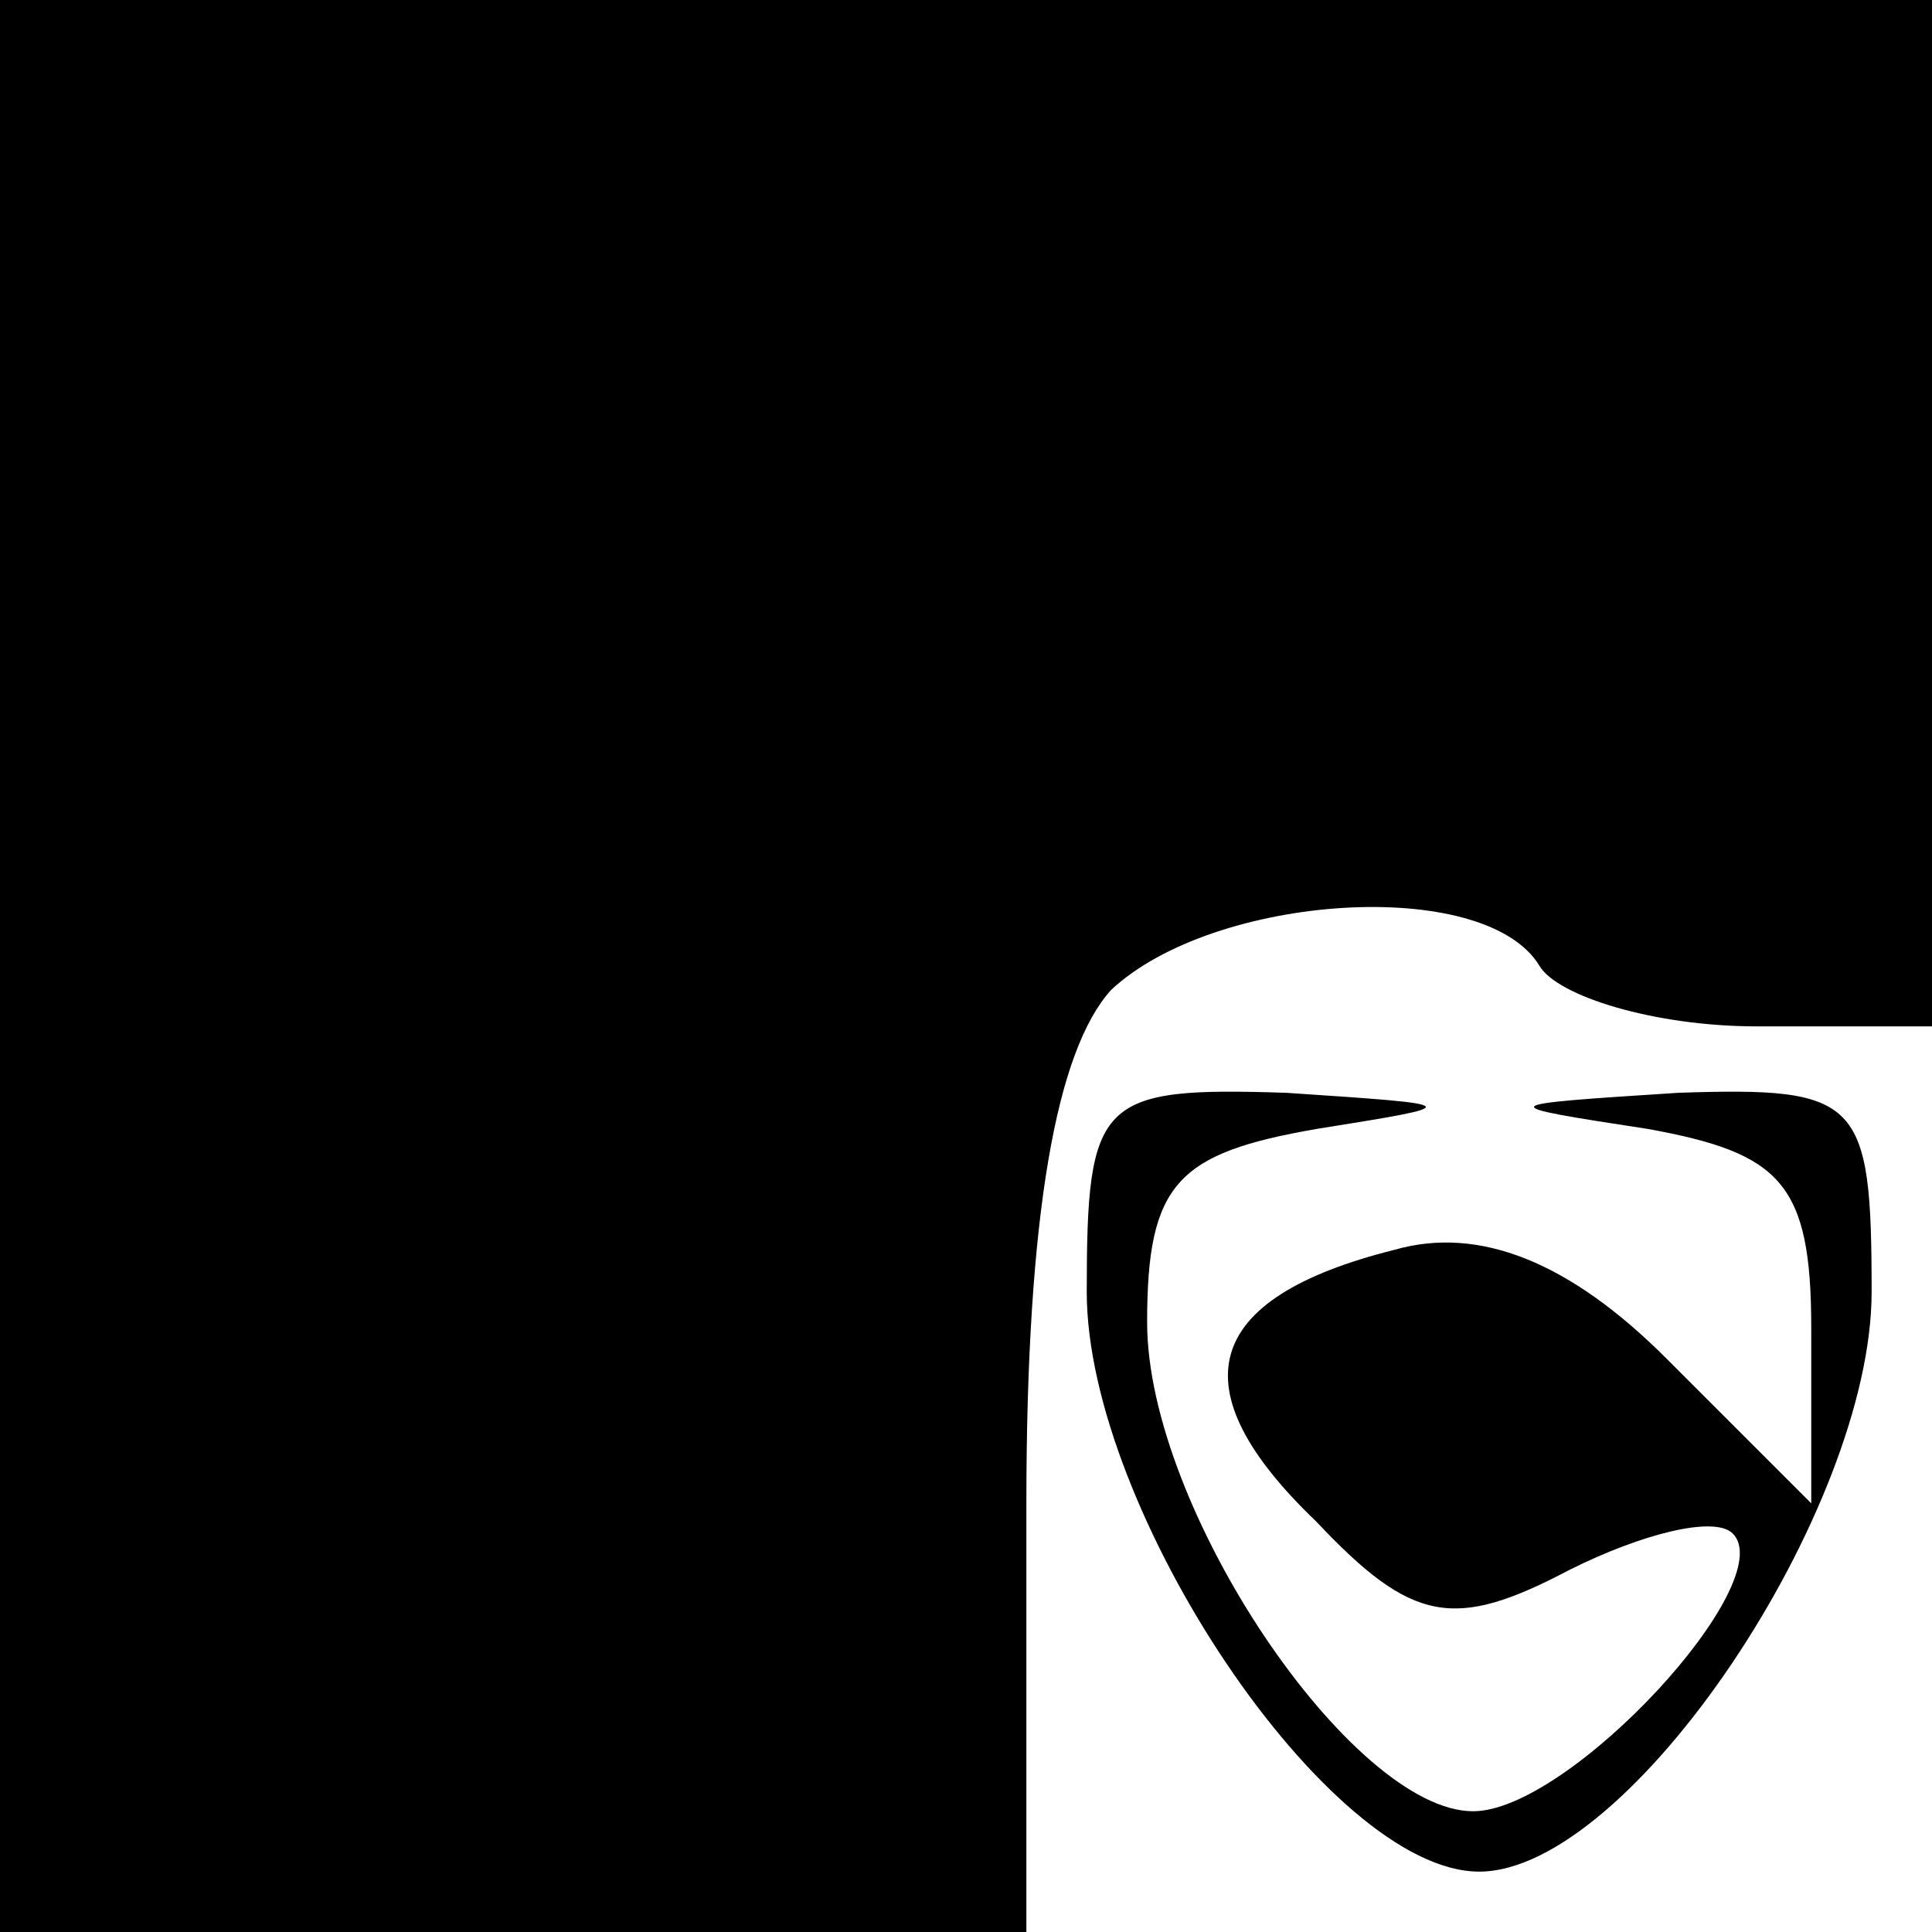 <?xml version="1.0" standalone="no"?>
<!DOCTYPE svg PUBLIC "-//W3C//DTD SVG 20010904//EN"
 "http://www.w3.org/TR/2001/REC-SVG-20010904/DTD/svg10.dtd">
<svg version="1.0" xmlns="http://www.w3.org/2000/svg"
 width="32pt" height="32pt" viewBox="0 0 32 32"
 preserveAspectRatio="xMidYMid meet">
<g transform="translate(0,32) scale(0.1,-0.1)"
fill="#000000" stroke="none">
<path fill="#000000" stroke="none" d="M0 160 l0 -160 85 0 85 0 0 71 c0 48 5
75 14 85 17 16 62 19 71 4 3 -5 19 -10 36 -10 l29 0 0 85 0 85 -160 0 -160 0
0 -160z"/>
<path fill="#000000" stroke="none" d="M180 106 c0 -36 40 -96 65 -96 25 0 65
60 65 96 0 32 -2 34 -32 33 -31 -2 -31 -2 -5 -6 22 -4 27 -9 27 -33 l0 -29
-24 24 c-16 16 -31 22 -45 18 -32 -8 -36 -23 -13 -45 16 -17 23 -18 42 -8 12
6 24 9 27 6 8 -8 -27 -46 -43 -46 -20 0 -54 50 -54 81 0 23 5 28 28 32 25 4
25 4 -5 6 -31 1 -33 -1 -33 -33z"/>
</g>
</svg>
